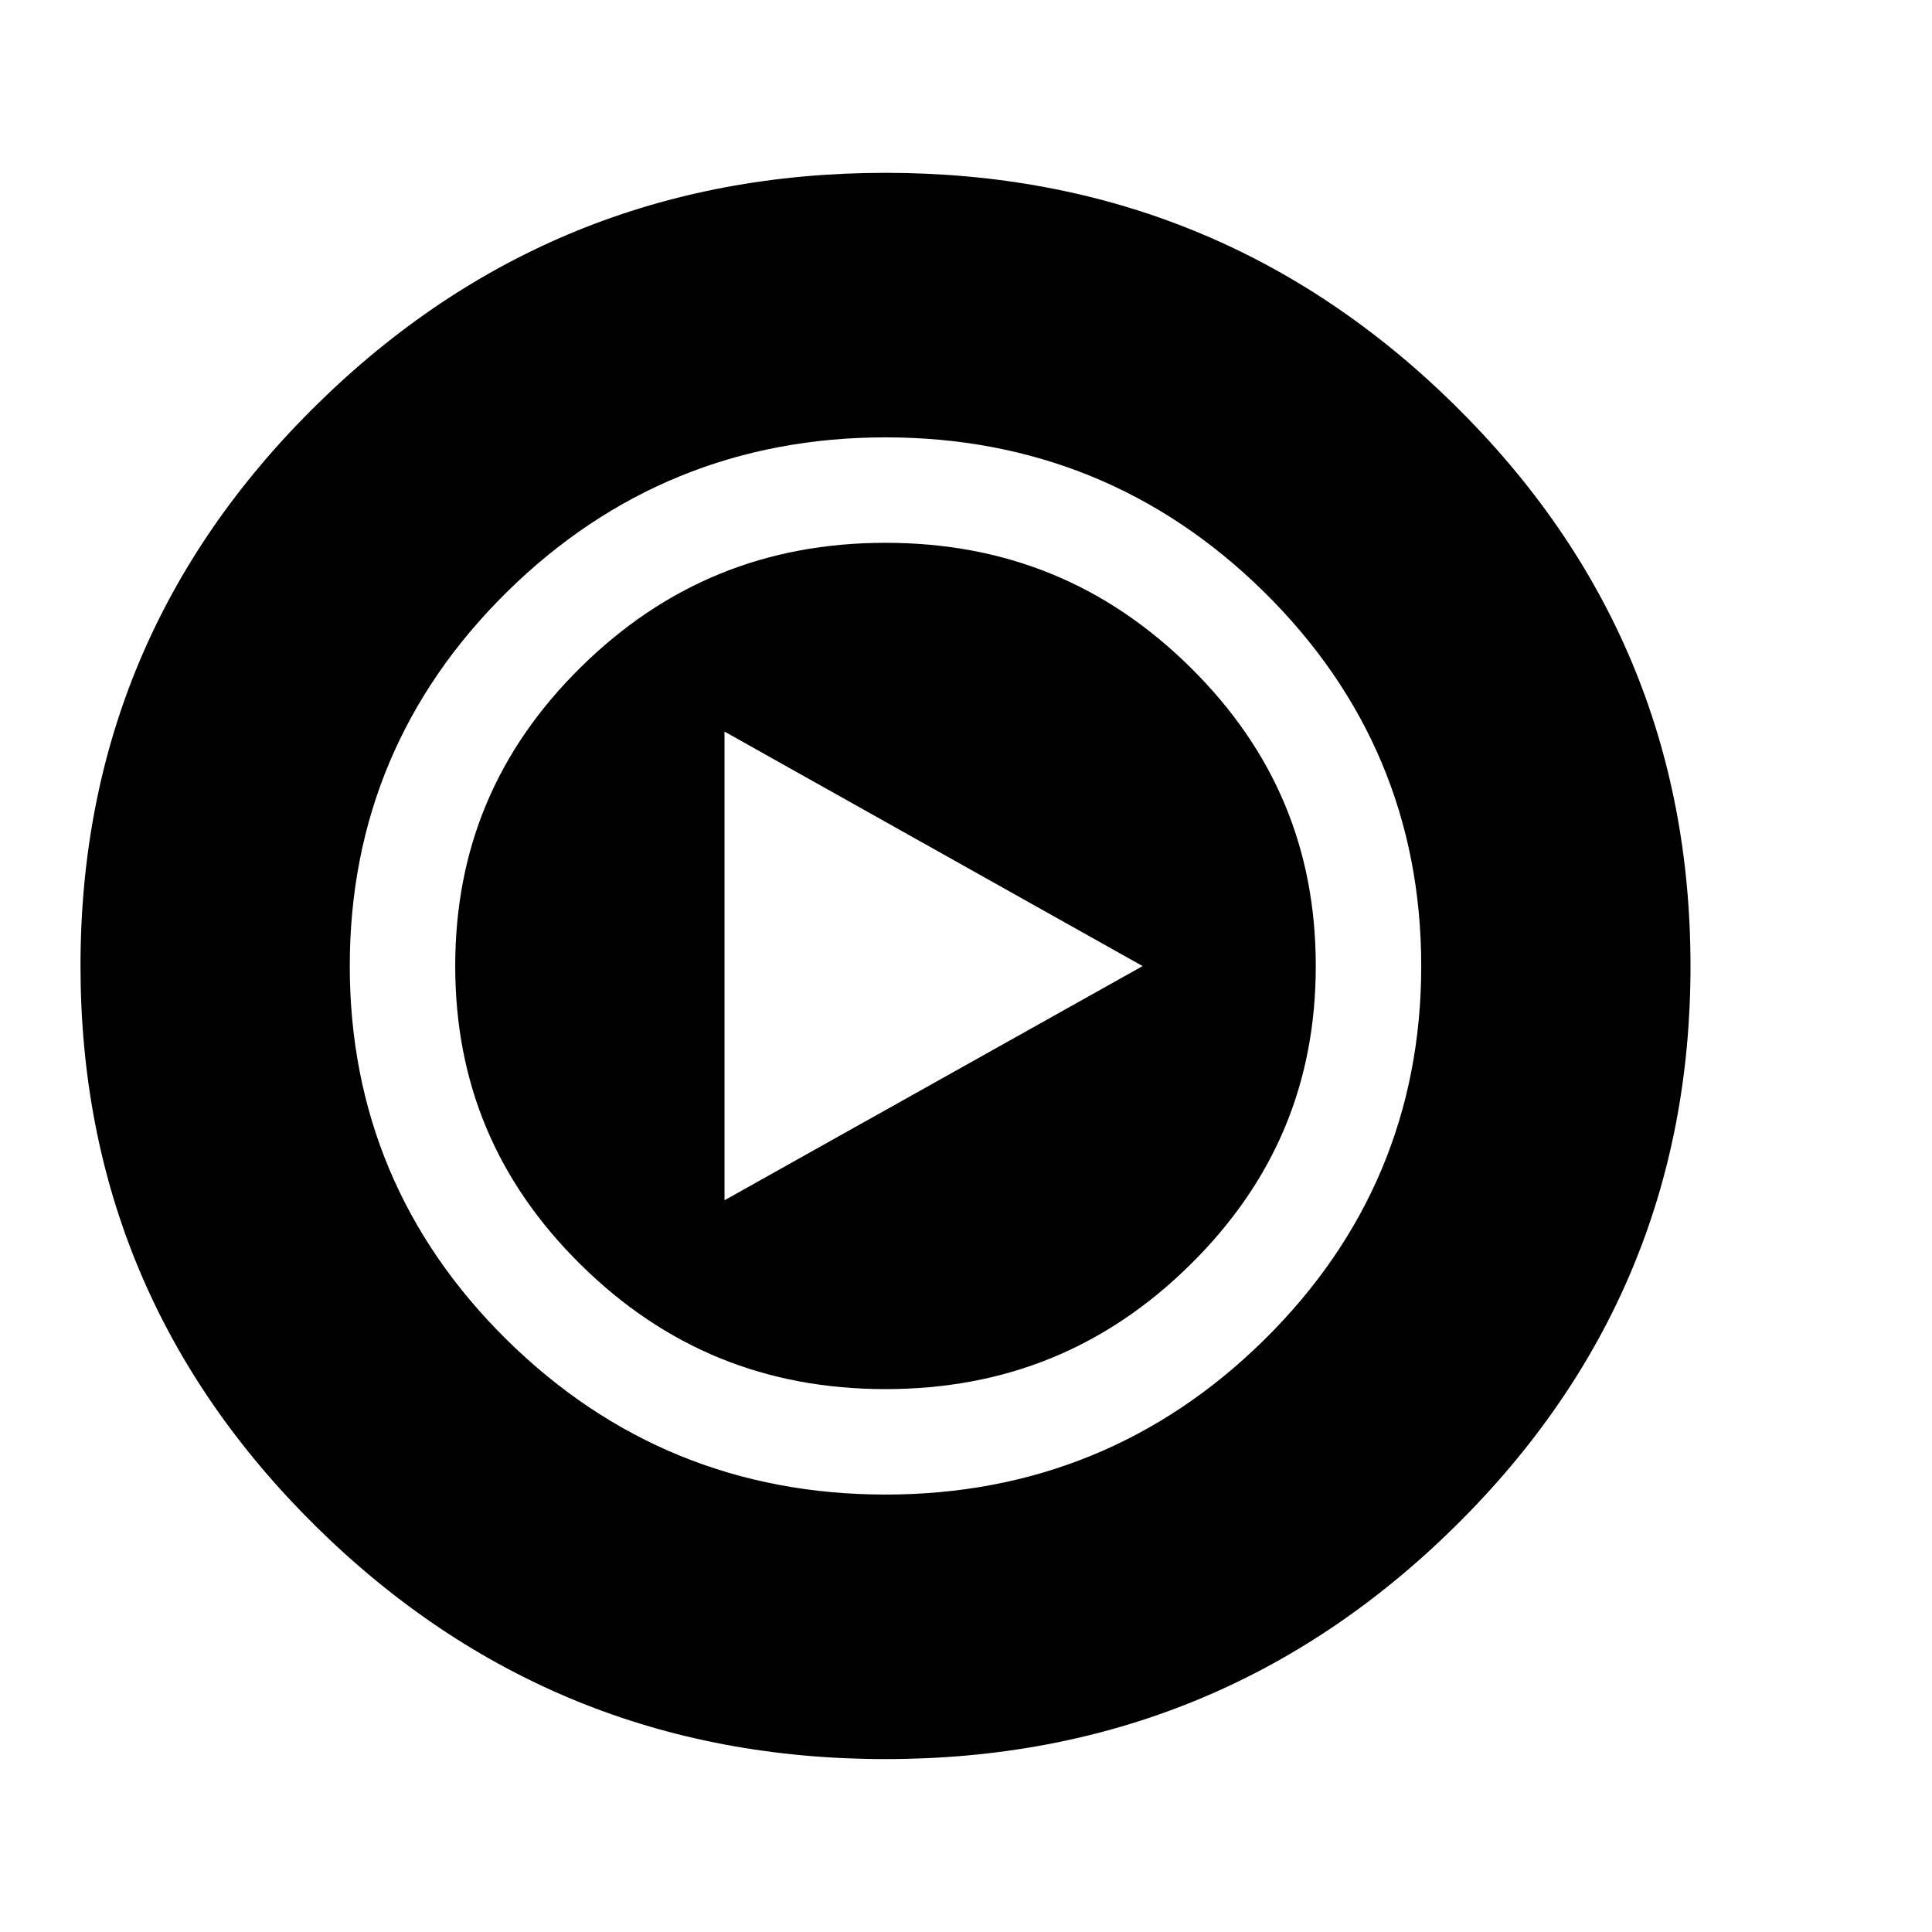 <svg xmlns="http://www.w3.org/2000/svg" width="45" height="45" viewBox="1 0 24 24">
    <g fill="currentColor" fill-rule="evenodd" clip-rule="evenodd">
        <path
            d="M8.217 8.286C9.265 7.254 10.514 6.743 12 6.743s2.735.51 3.783 1.543s1.562 2.258 1.562 3.714s-.514 2.68-1.562 3.713s-2.297 1.543-3.783 1.543s-2.735-.51-3.783-1.543S6.655 13.455 6.655 12s.514-2.682 1.562-3.714m6.977 3.715L10 14.91V9.088z" />
        <path
            d="M19.071 18.966Q22.001 16.08 22 12q0-4.081-2.929-6.967Q16.141 2.147 12 2.147T4.929 5.033T2 12q0 4.08 2.929 6.966q2.93 2.886 7.071 2.886q4.142 0 7.071-2.886M12 5.433c-1.827 0-3.407.644-4.702 1.92C6.002 8.63 5.345 10.19 5.345 12c0 1.809.657 3.37 1.953 4.646c1.295 1.276 2.874 1.92 4.702 1.92s3.407-.644 4.702-1.92c1.296-1.276 1.953-2.837 1.953-4.646c0-1.81-.657-3.37-1.953-4.647c-1.295-1.276-2.875-1.92-4.702-1.92" />
    </g>
</svg>